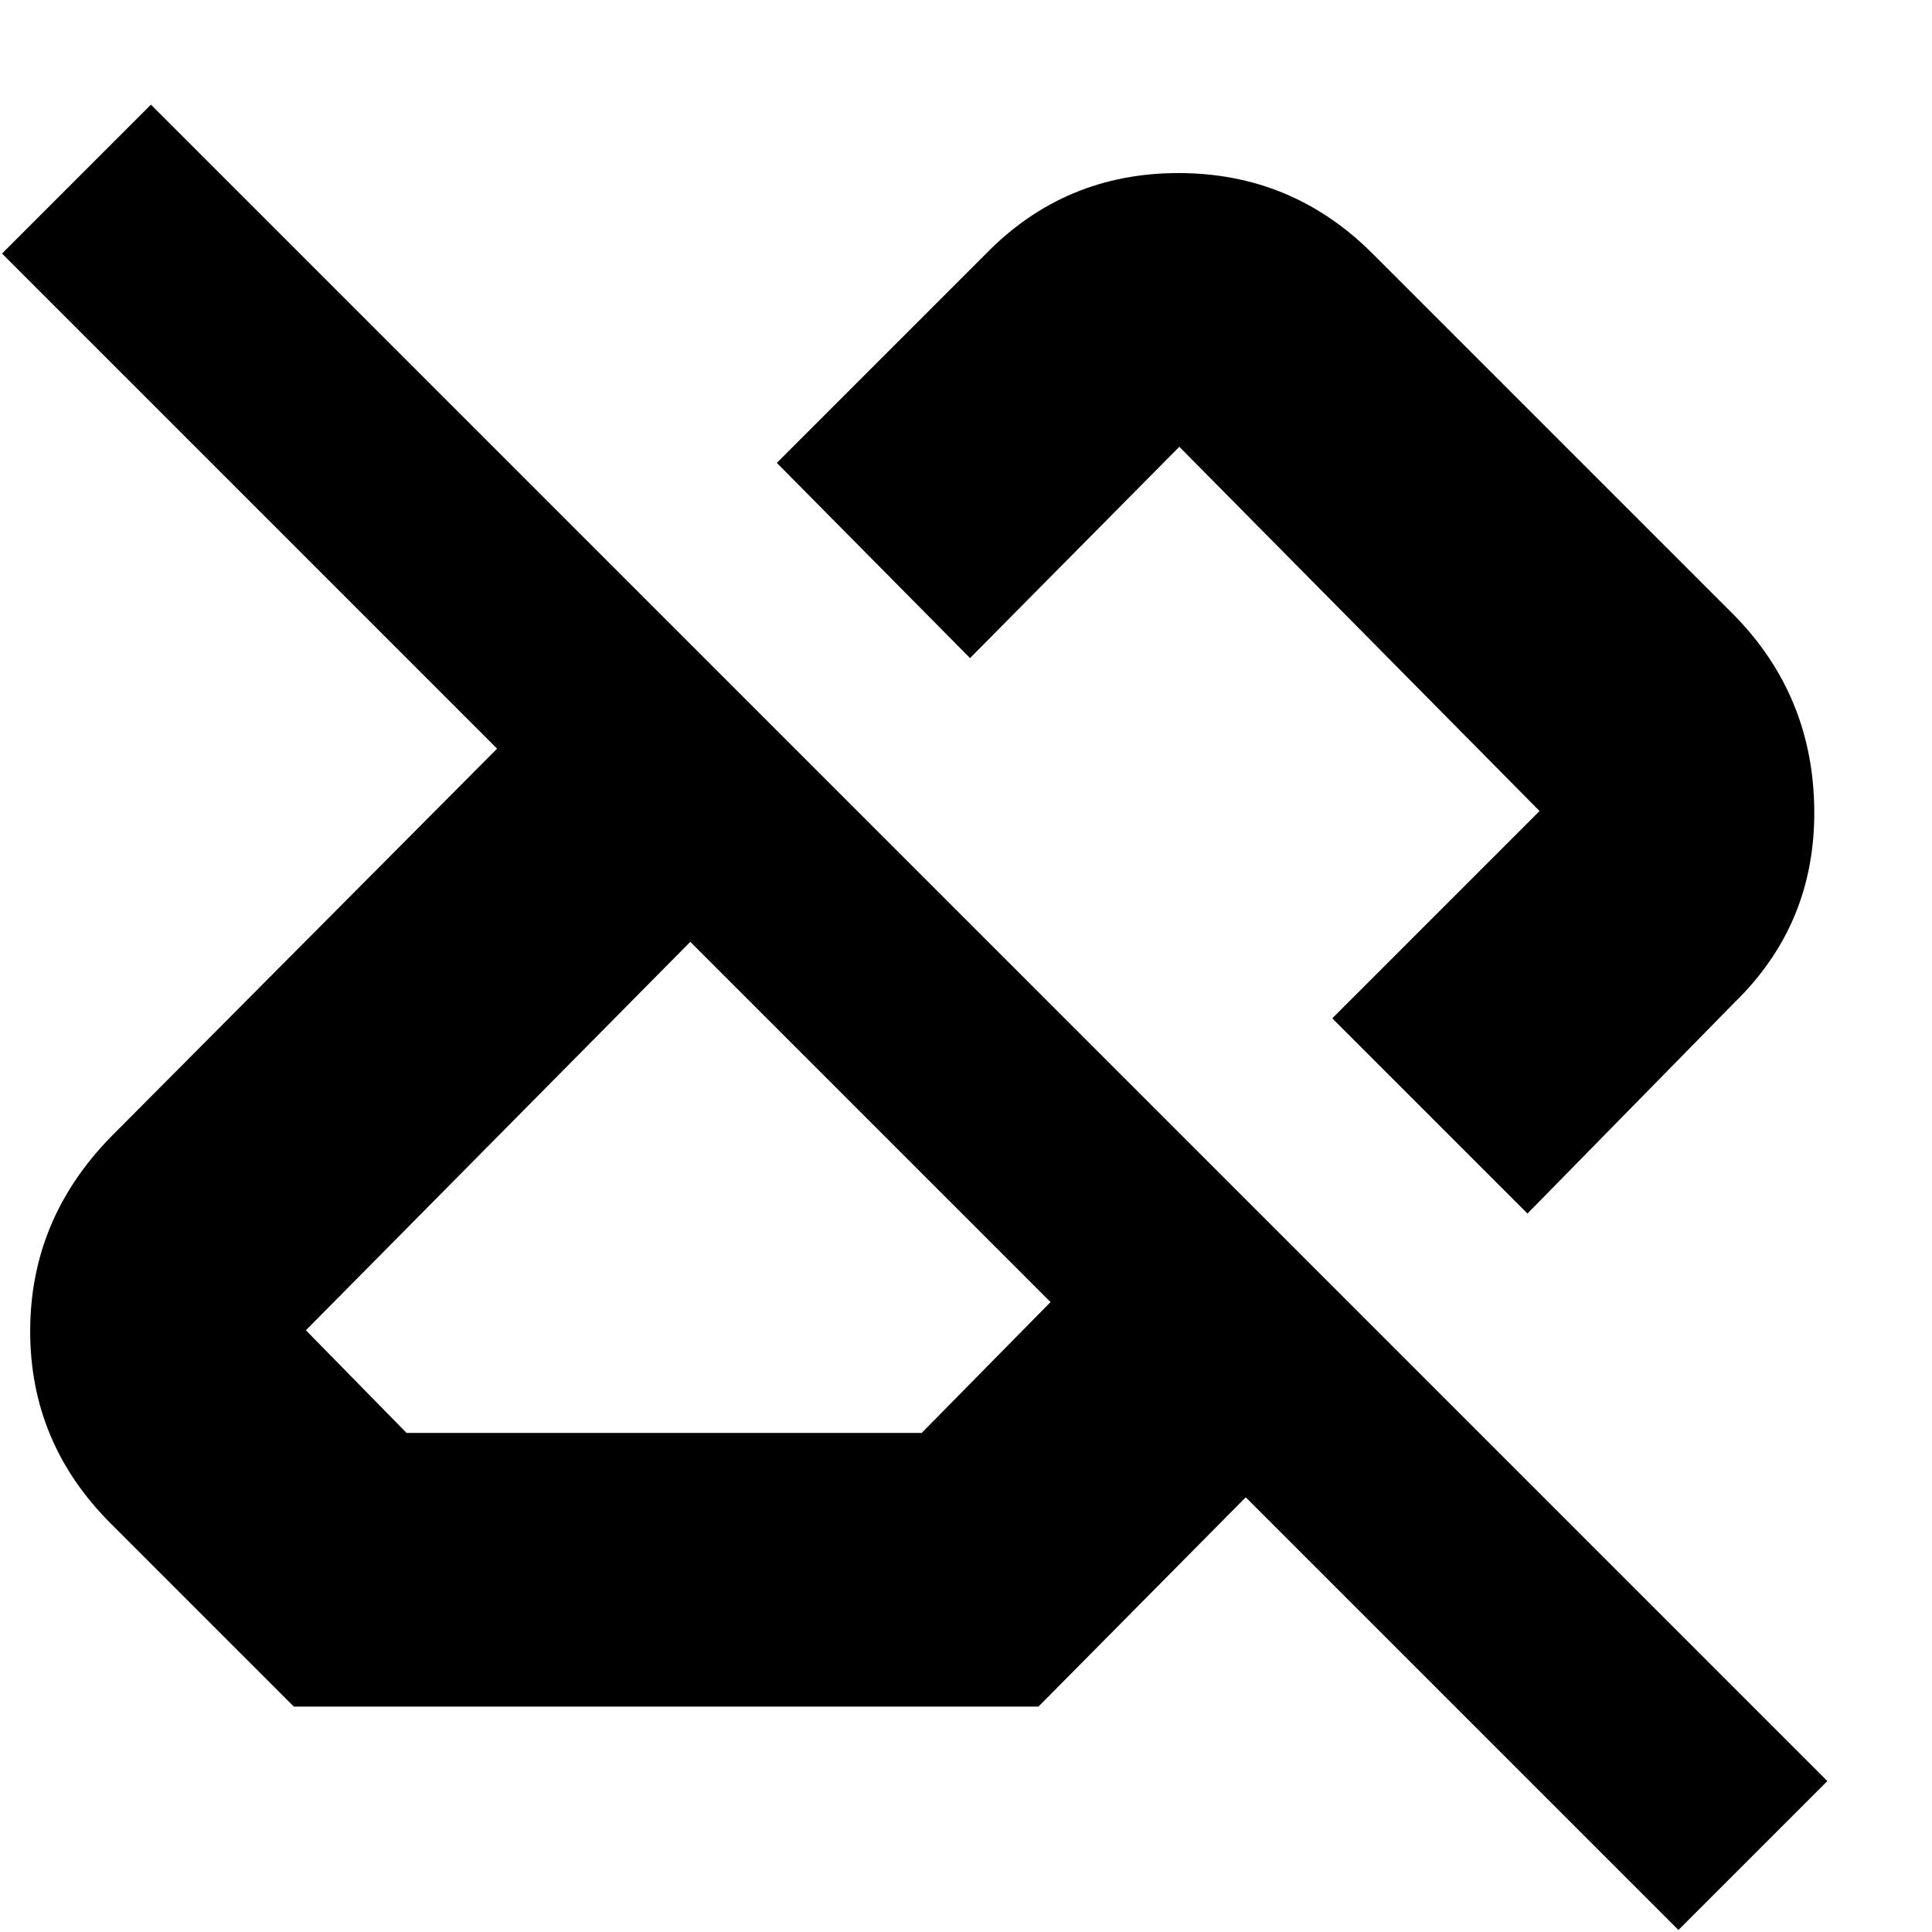 <svg xmlns="http://www.w3.org/2000/svg" height="24" viewBox="0 -960 960 960" width="24"><path d="M834-1 619-216 516-112H146l-91-91q-40-40-40-95.5T55-395l192-193L1-834l74-74L908-75 834-1ZM202-248h256l64-65-179-179-191 193 50 51Zm557-109-97-97 103-103-179-181-104 105-96-97 104-104q39.156-40 95.578-40Q642-874 682-834l180 180q39 40 39.5 96.5T862-462L759-357ZM573-544ZM433-402Z"/></svg>